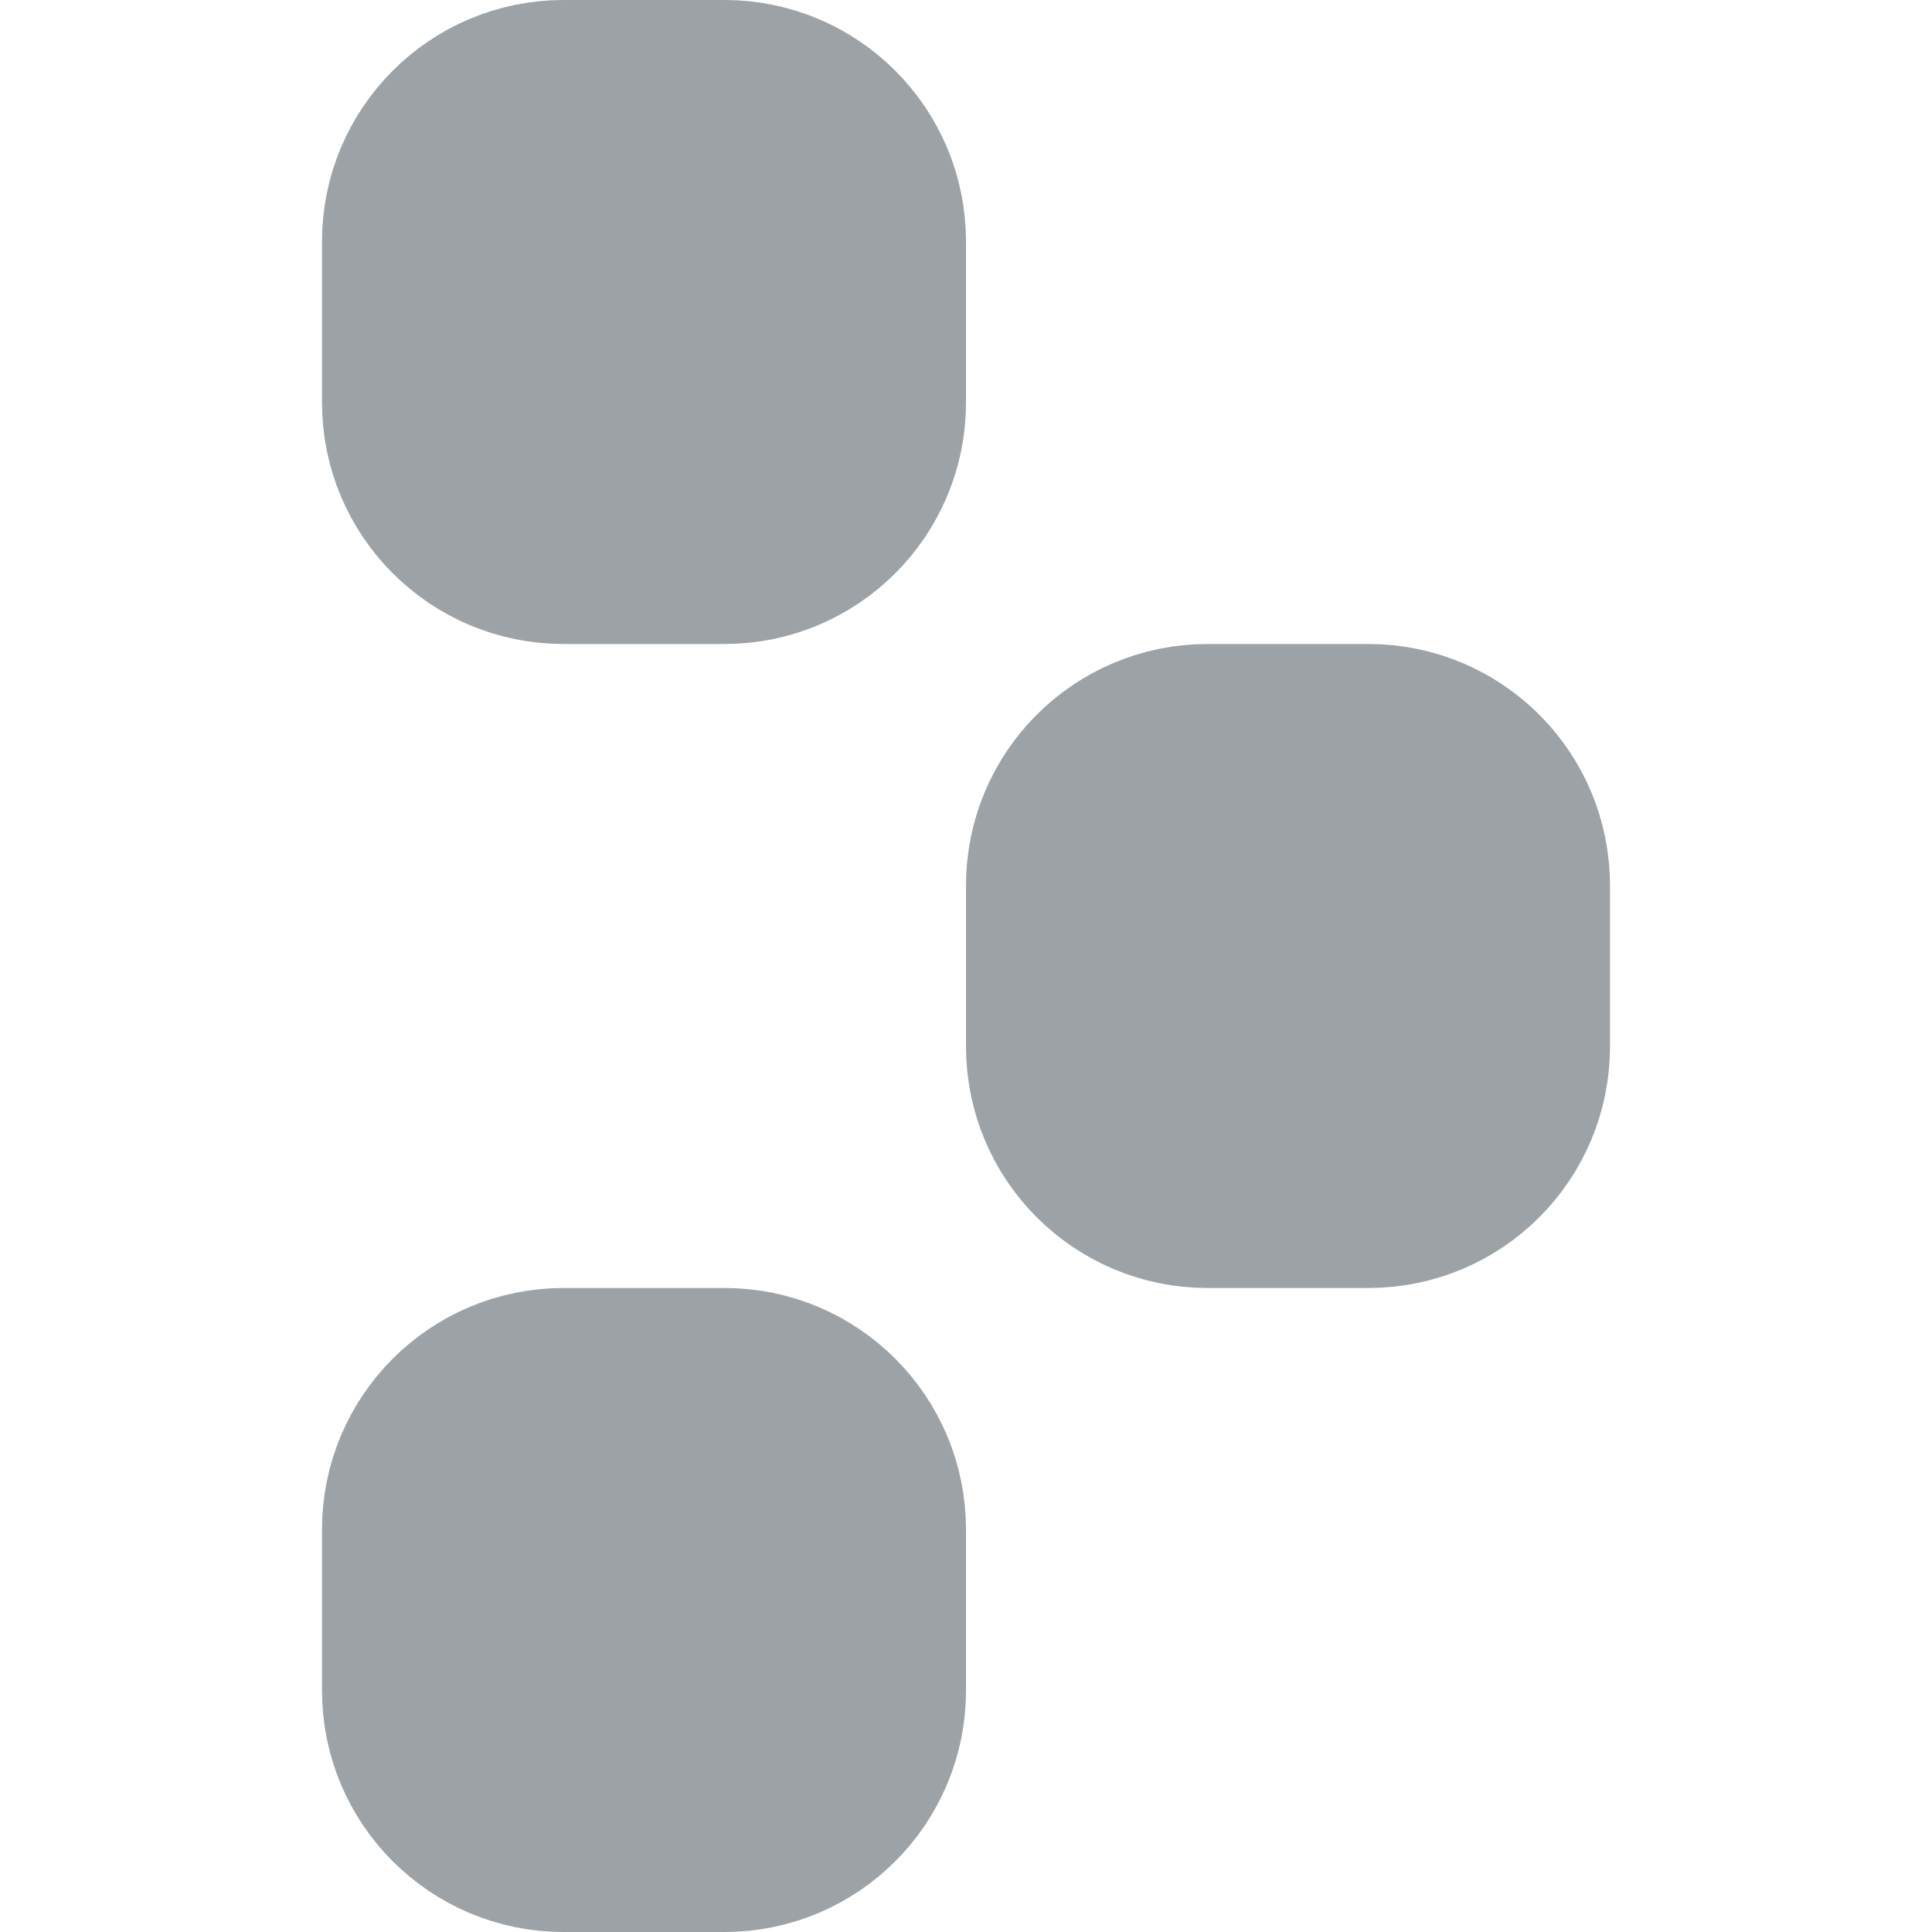 <svg preserveAspectRatio="xMidYMin" width="16" height="16" viewBox="0 0 24 24" stroke="#9DA2A6" stroke-width="2" fill="#9DA2A6" class="jsx-31506617 " style="vertical-align: middle;" xmlns="http://www.w3.org/2000/svg"><path d="M5 3C5 1.895 5.895 1 7 1H9C10.105 1 11 1.895 11 3V5C11 6.105 10.105 7 9 7H7C5.895 7 5 6.105 5 5V3Z"></path><path d="M13 11C13 9.895 13.895 9 15 9H17C18.105 9 19 9.895 19 11V13C19 14.105 18.105 15 17 15H15C13.895 15 13 14.105 13 13V11Z"></path><path d="M7 17C5.895 17 5 17.895 5 19V21C5 22.105 5.895 23 7 23H9C10.105 23 11 22.105 11 21V19C11 17.895 10.105 17 9 17H7Z"></path></svg>